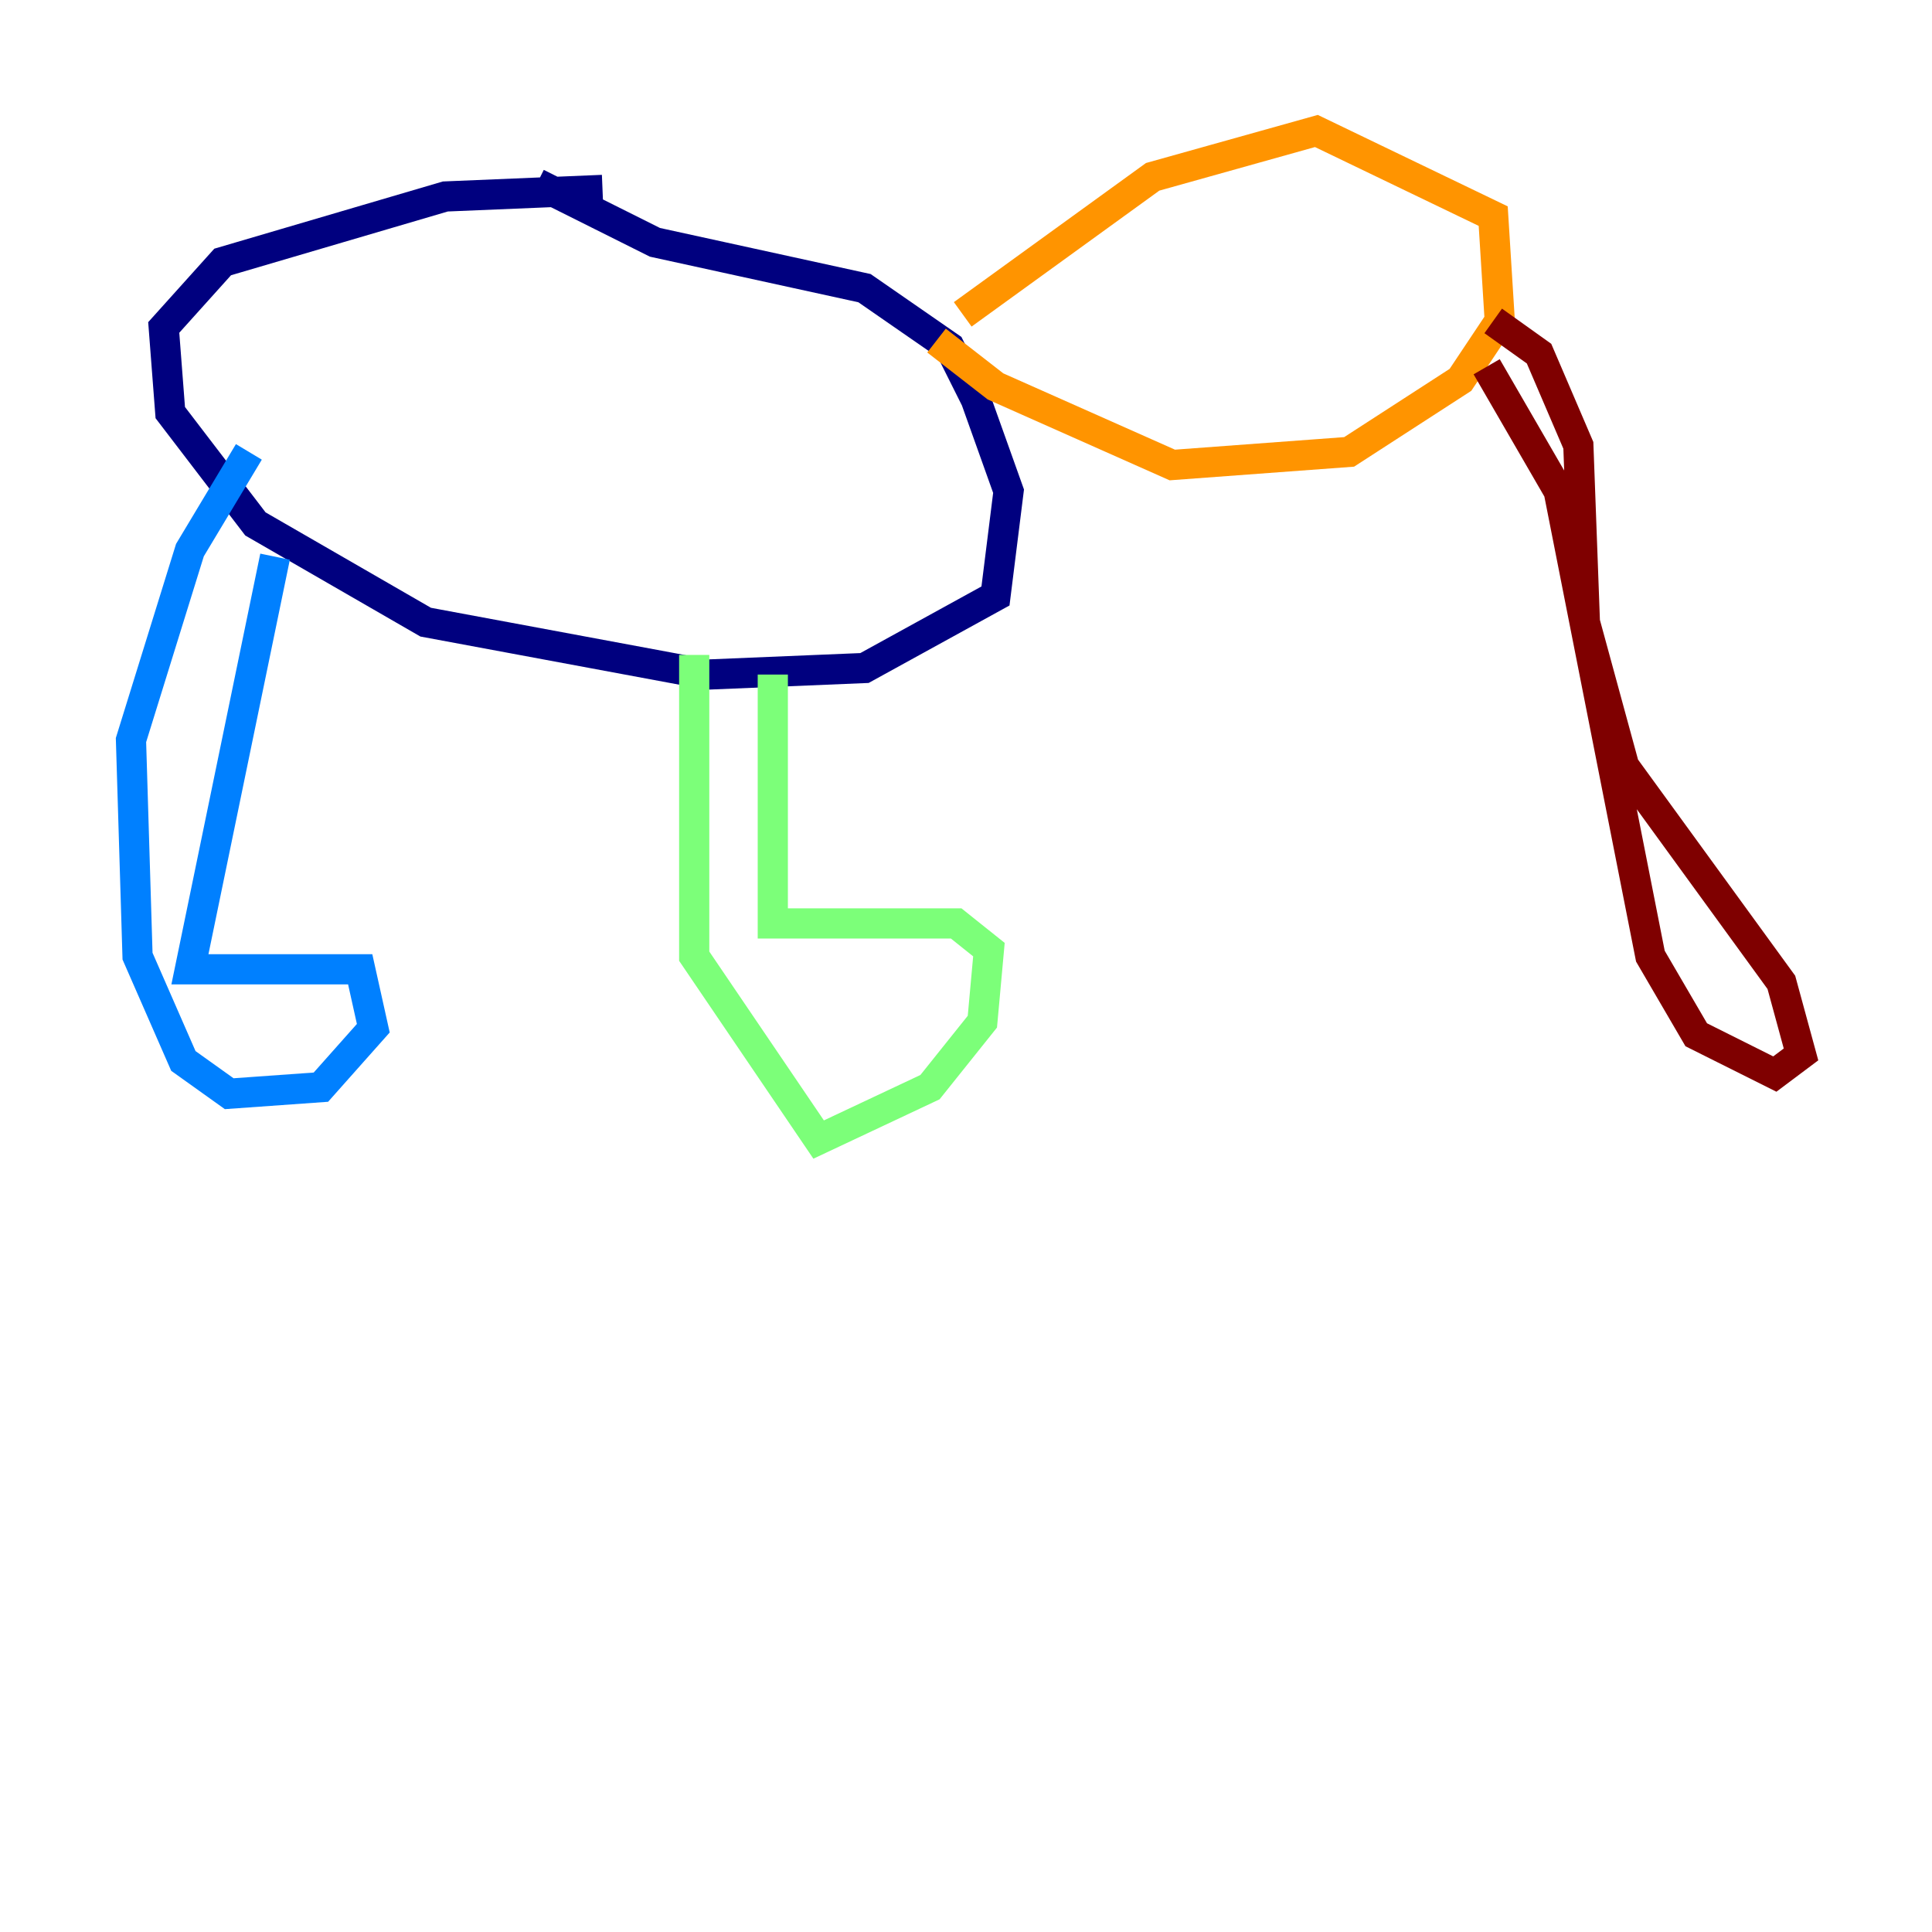 <?xml version="1.0" encoding="utf-8" ?>
<svg baseProfile="tiny" height="128" version="1.2" viewBox="0,0,128,128" width="128" xmlns="http://www.w3.org/2000/svg" xmlns:ev="http://www.w3.org/2001/xml-events" xmlns:xlink="http://www.w3.org/1999/xlink"><defs /><polyline fill="none" points="39.919,12.583 29.505,13.017 14.752,17.356 10.848,21.695 11.281,27.336 16.922,34.712 28.203,41.22 46.861,44.691 57.275,44.258 65.953,39.485 66.82,32.542 64.651,26.468 62.915,22.997 57.275,19.091 43.39,16.054 35.58,12.149" stroke="#00007f" stroke-width="2" /><polyline fill="none" points="18.224,36.881 12.583,64.217 23.864,64.217 24.732,68.122 21.261,72.027 15.186,72.461 12.149,70.291 9.112,63.349 8.678,49.031 12.583,36.447 16.488,29.939" stroke="#0080ff" stroke-width="2" /><polyline fill="none" points="51.2,44.691 51.2,61.18 63.349,61.18 65.519,62.915 65.085,67.688 61.614,72.027 54.237,75.498 45.993,63.349 45.993,43.39" stroke="#7cff79" stroke-width="2" /><polyline fill="none" points="63.783,20.827 76.366,11.715 87.214,8.678 98.929,14.319 99.363,21.261 96.759,25.166 89.383,29.939 77.668,30.807 65.953,25.6 62.047,22.563" stroke="#ff9400" stroke-width="2" /><polyline fill="none" points="98.929,21.261 101.966,23.43 104.57,29.505 105.003,41.22 107.607,50.766 118.02,65.085 119.322,69.858 117.586,71.159 112.38,68.556 109.342,63.349 103.268,32.542 98.495,24.298" stroke="#7f0000" stroke-width="2" /></svg>